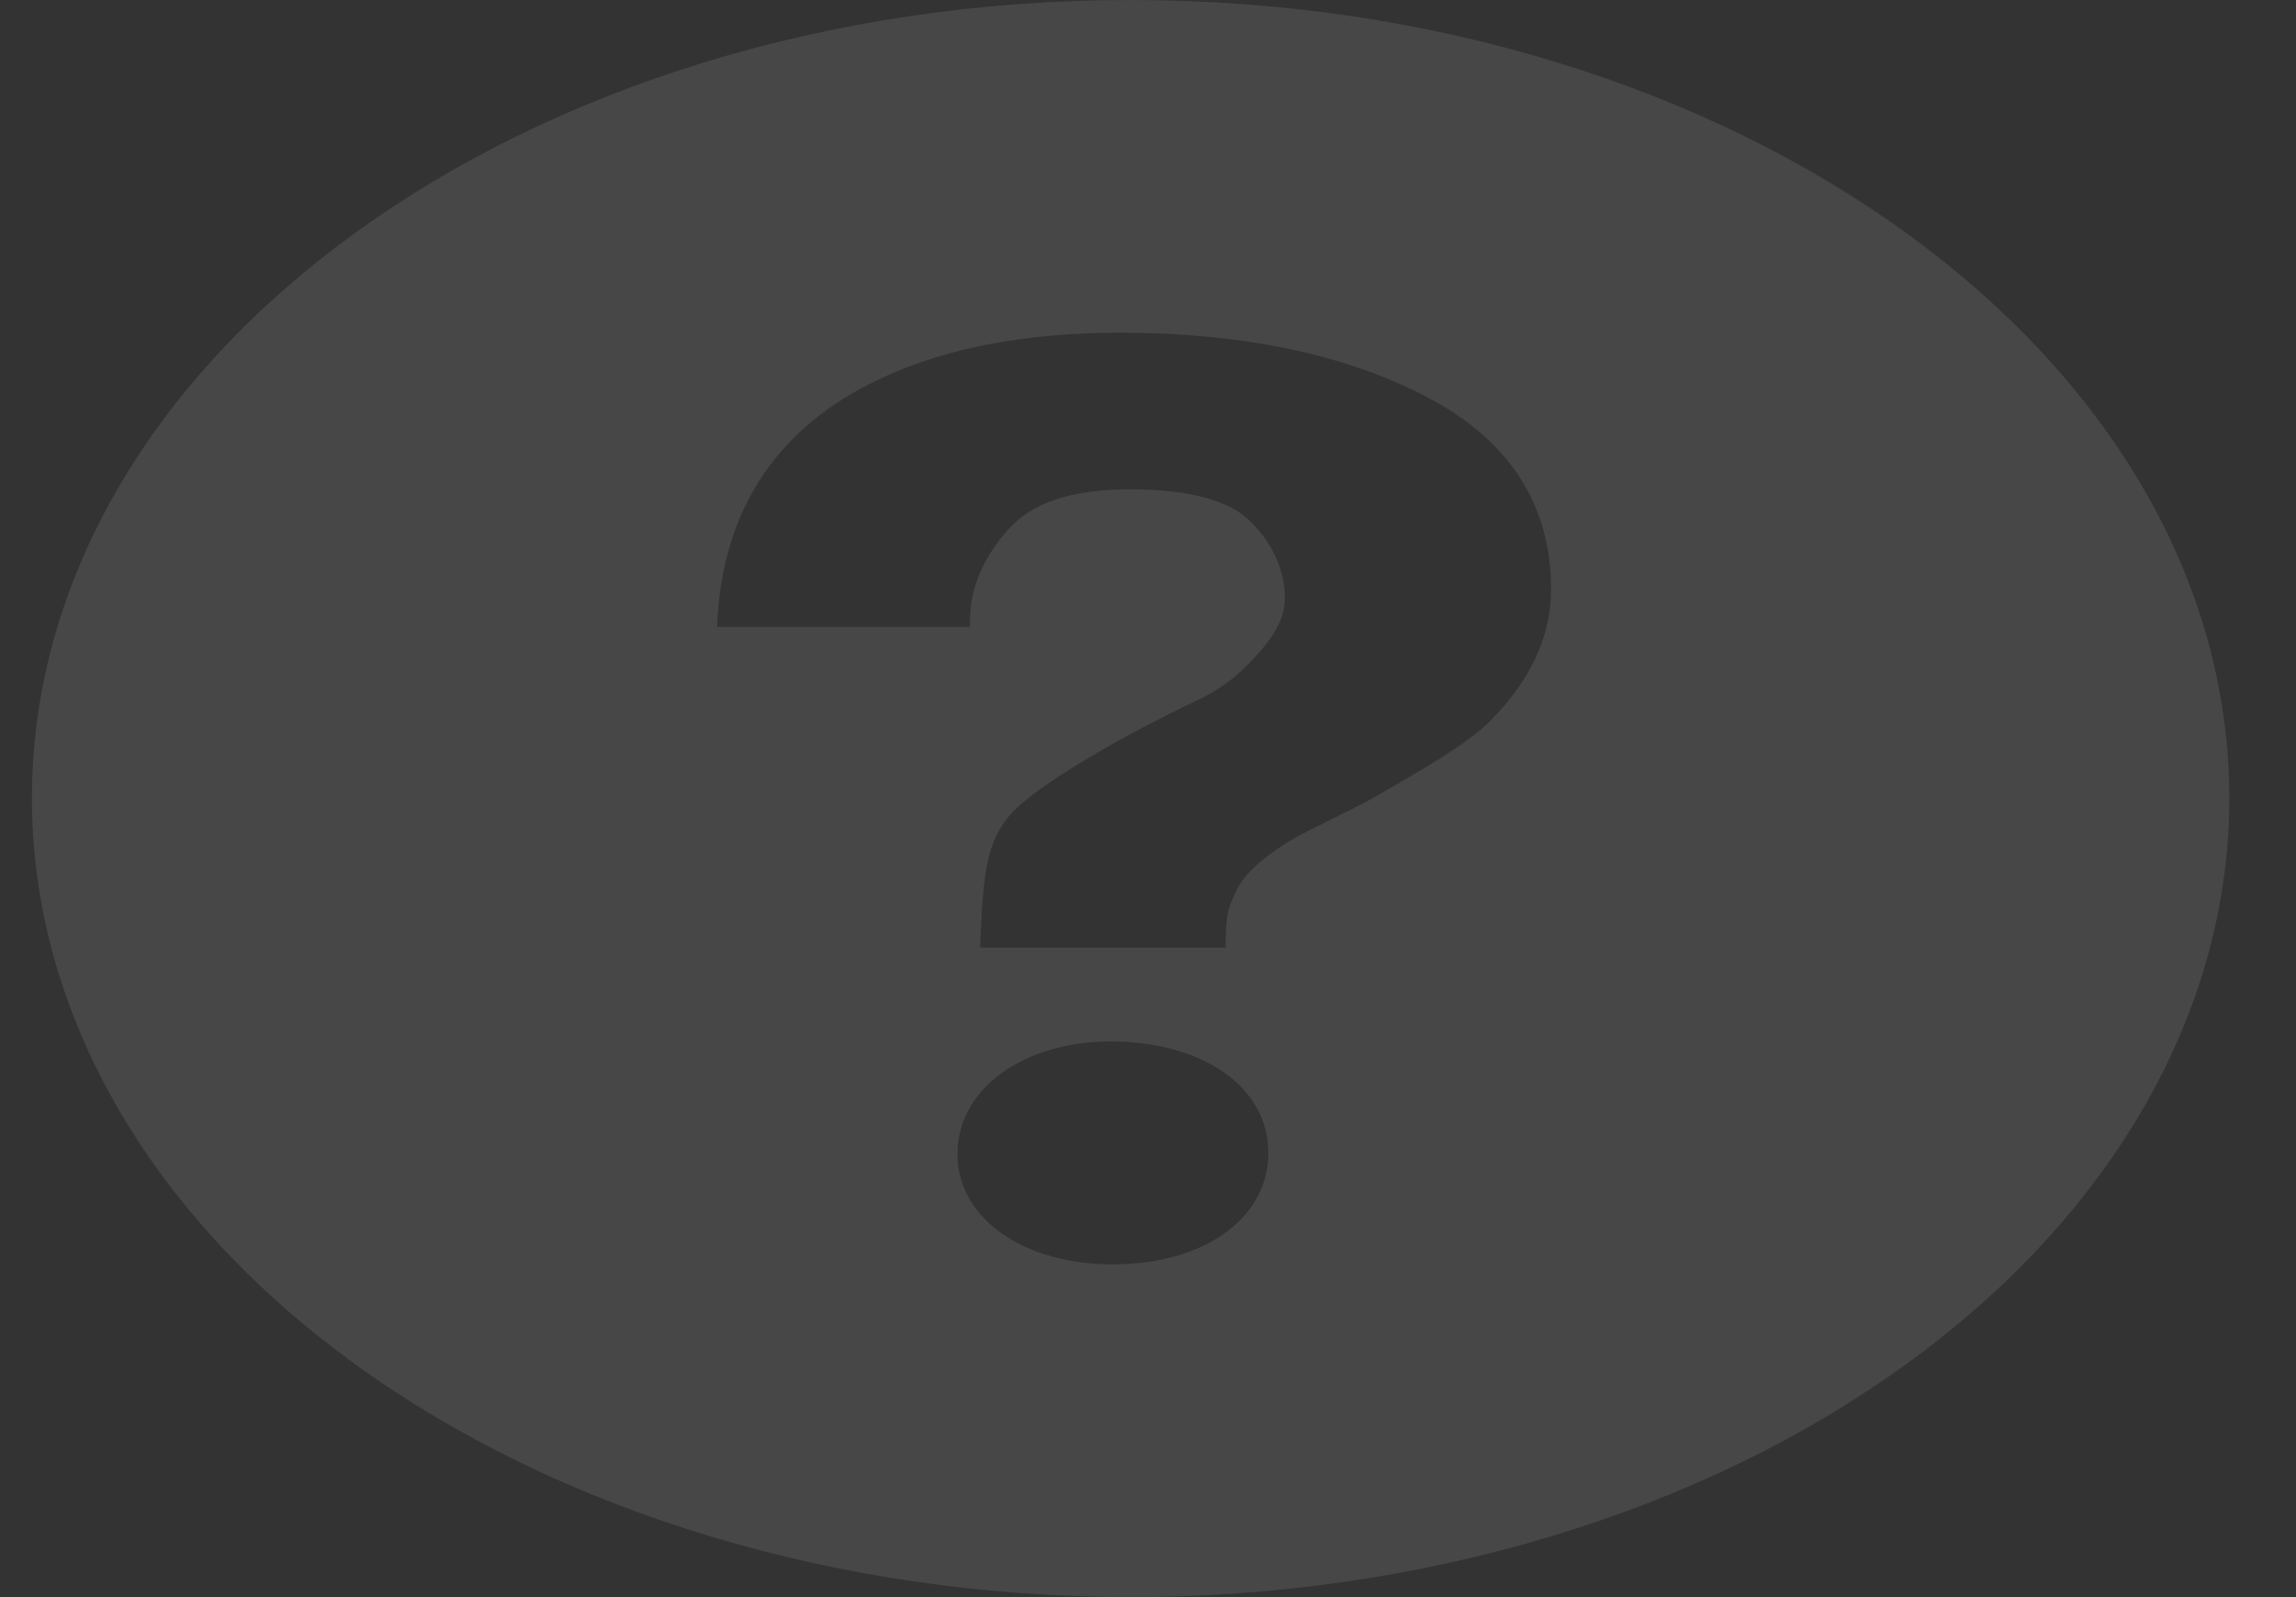 <?xml version="1.0" encoding="UTF-8" standalone="no"?><svg width='23' height='16' viewBox='0 0 23 16' fill='none' xmlns='http://www.w3.org/2000/svg'>
<rect x="0" y="0" width="23" height="16" fill="#333333" stroke="none"/>
<path opacity='0.1' d='M11.326 0C5.248 0 0.32 3.582 0.32 8C0.32 9.051 0.605 10.091 1.158 11.062C1.711 12.032 2.522 12.914 3.544 13.657C4.566 14.4 5.78 14.989 7.115 15.391C8.45 15.793 9.881 16 11.327 16C12.772 16 14.203 15.793 15.538 15.391C16.874 14.989 18.087 14.399 19.109 13.656C20.131 12.914 20.941 12.032 21.494 11.061C22.047 10.09 22.332 9.05 22.332 7.999C22.332 3.582 17.403 0 11.326 0ZM11.153 12.666H11.095C10.198 12.647 9.565 12.166 9.592 11.524C9.617 10.892 10.264 10.433 11.131 10.433L11.184 10.434C12.106 10.454 12.732 10.93 12.705 11.59C12.679 12.224 12.043 12.666 11.153 12.666V12.666ZM14.926 7.224C14.715 7.44 14.252 7.712 13.667 8.043L13.023 8.365C12.67 8.565 12.457 8.754 12.377 8.939C12.313 9.084 12.283 9.123 12.278 9.419V9.494H9.819L9.825 9.342C9.856 8.722 9.877 8.355 10.231 8.053C10.787 7.579 12.014 7.004 12.066 6.98C12.234 6.891 12.381 6.782 12.5 6.658C12.758 6.399 12.871 6.195 12.871 5.997C12.871 5.718 12.759 5.461 12.536 5.233C12.32 5.012 11.911 4.902 11.319 4.902C10.732 4.902 10.33 5.037 10.09 5.315C9.843 5.599 9.718 5.898 9.718 6.204V6.281H7.183L7.187 6.201C7.253 5.073 7.808 4.261 8.833 3.787C9.478 3.486 10.282 3.333 11.218 3.333C12.443 3.333 13.479 3.55 14.293 3.977C15.12 4.409 15.538 5.058 15.538 5.903C15.537 6.375 15.332 6.819 14.926 7.224V7.224Z' fill='white'/>
</svg>
